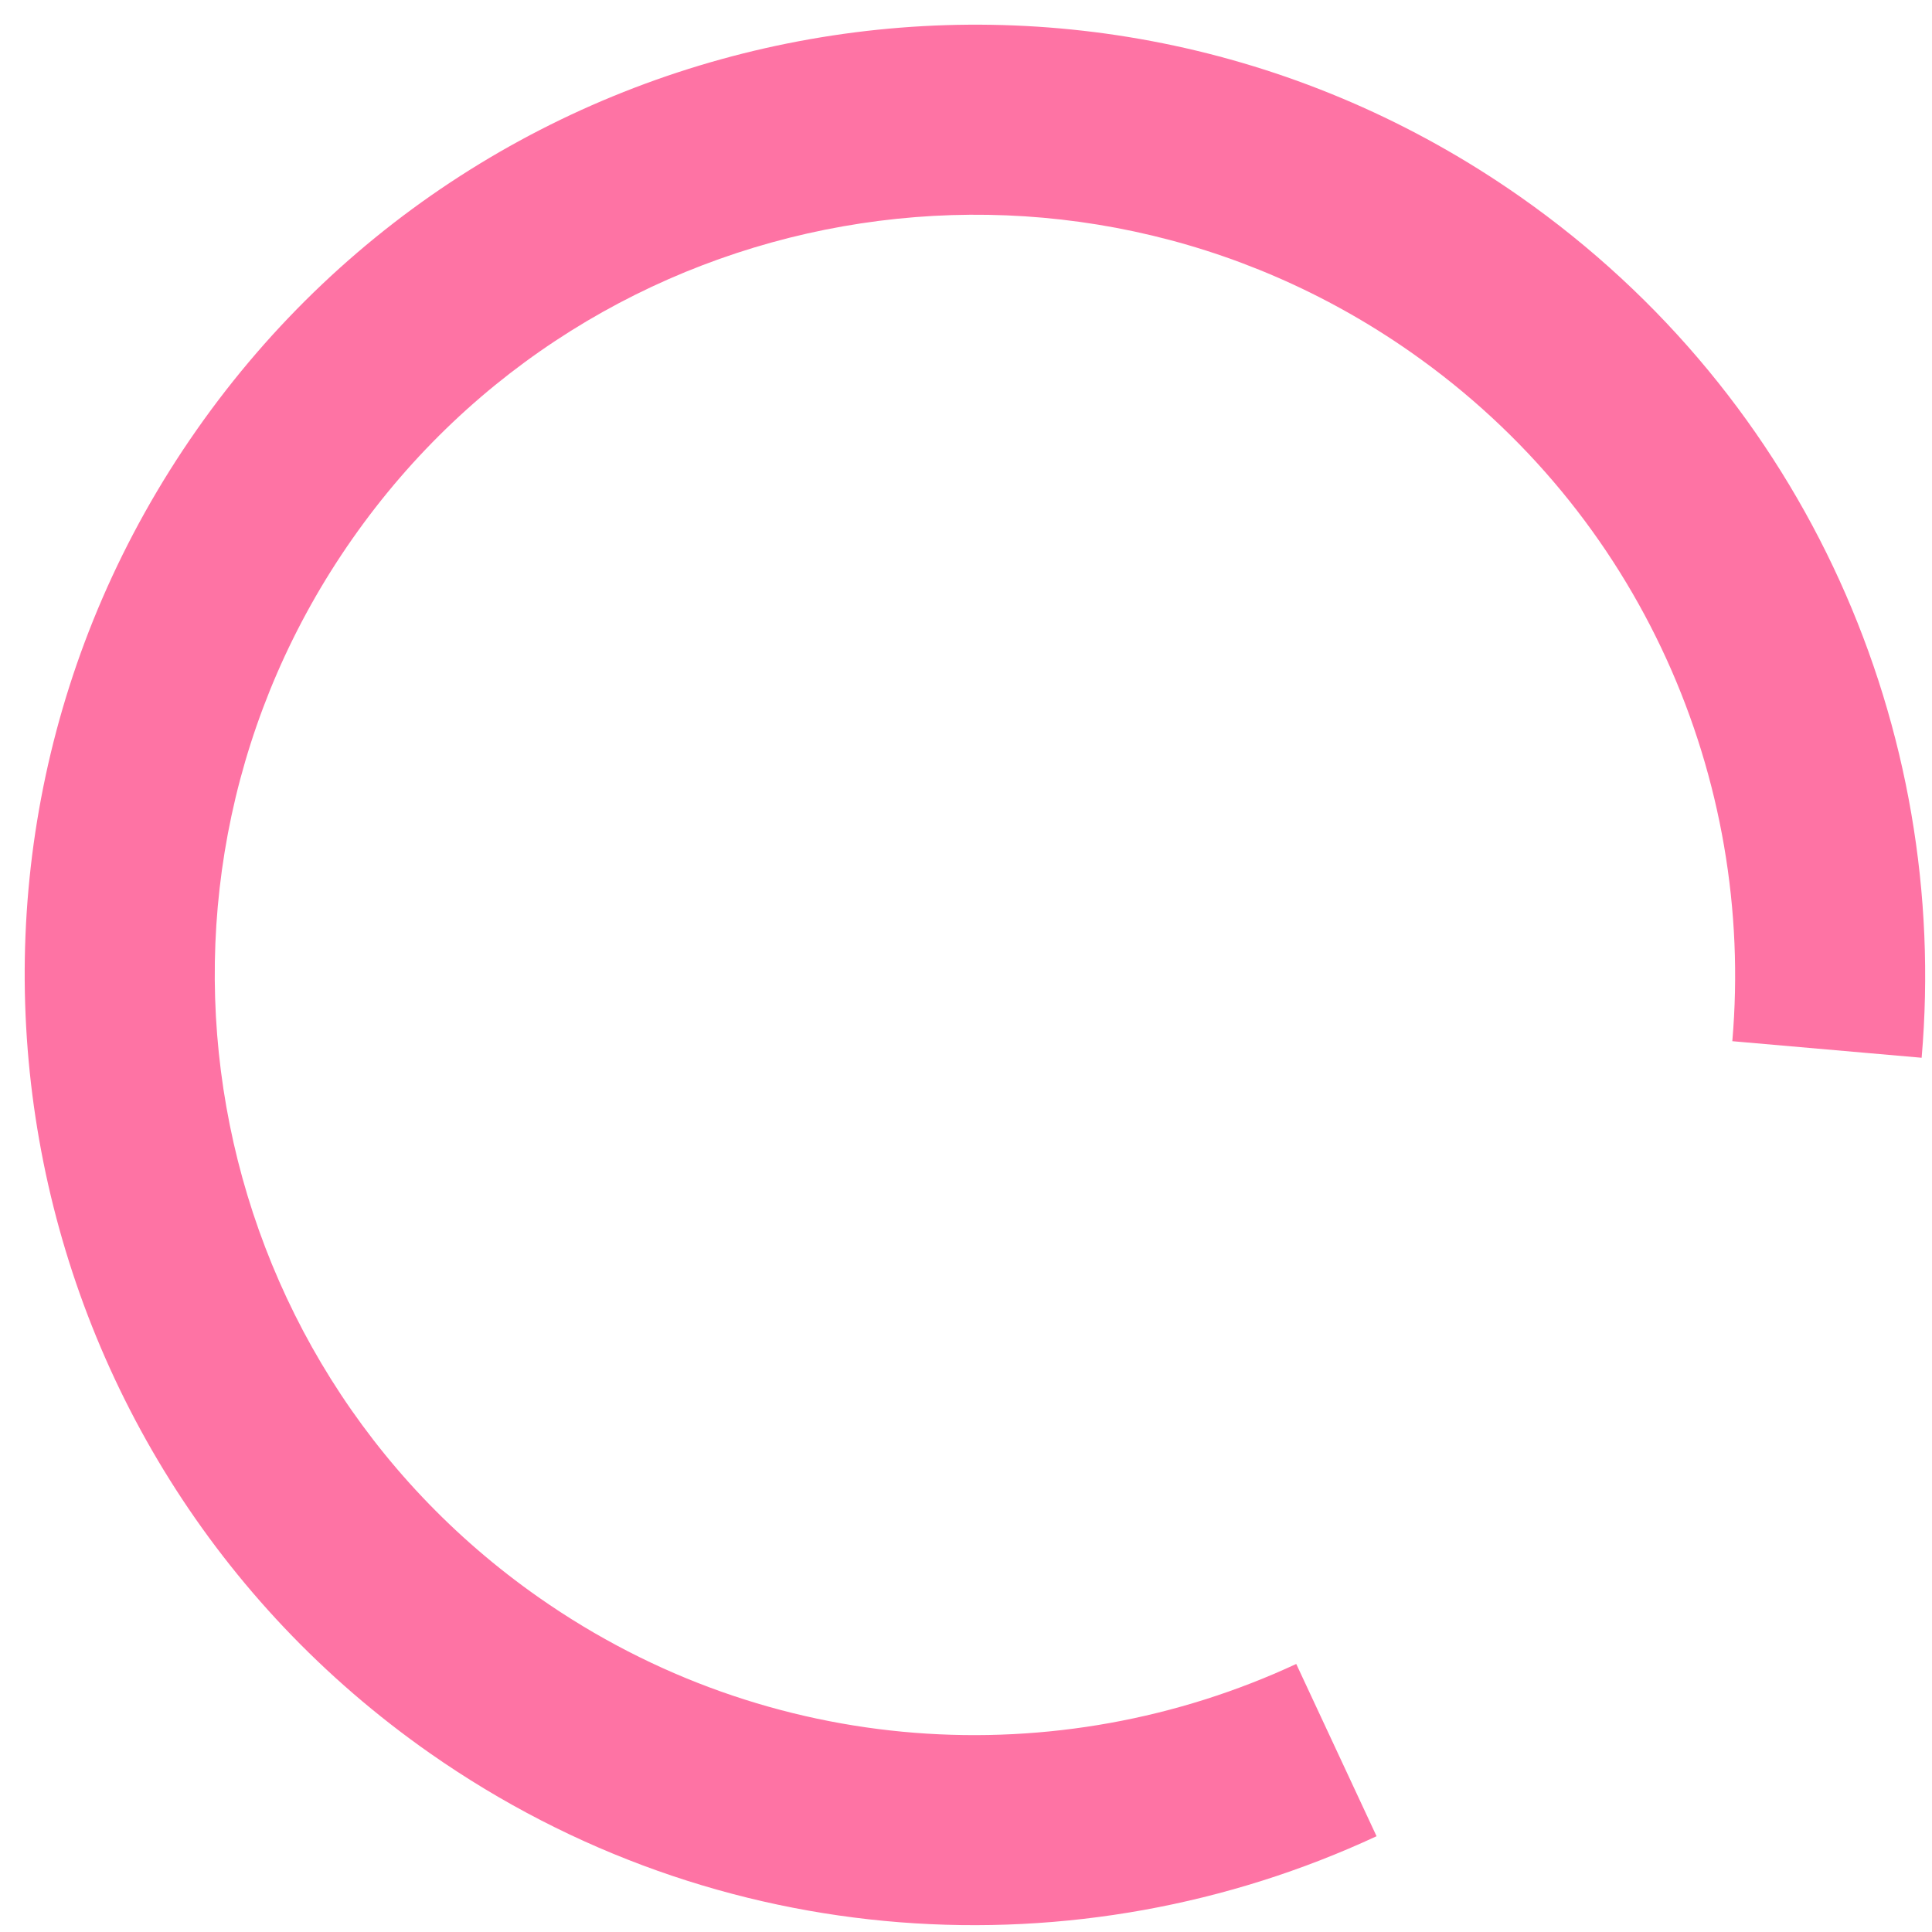 <svg viewBox='0 0 61 61' fill='none' xmlns='http://www.w3.org/2000/svg'>
  <path
    fillRule='evenodd'
    clipRule='evenodd'
    fill='#fe73a4'
    d='M40.927 52.537C33.413 56.032 24.293 55.536 17.017 50.441C6.159 42.839 3.52 27.874 11.123 17.016C18.725 6.158 33.69 3.52 44.548 11.122C51.824 16.217 55.41 24.618 54.695 32.874L60.673 33.397C61.566 23.077 57.085 12.576 47.99 6.207C34.417 -3.296 15.711 0.002 6.208 13.575C-3.296 27.147 0.003 45.853 13.575 55.356C22.67 61.725 34.071 62.344 43.463 57.976L40.927 52.537Z'
  />
</svg>